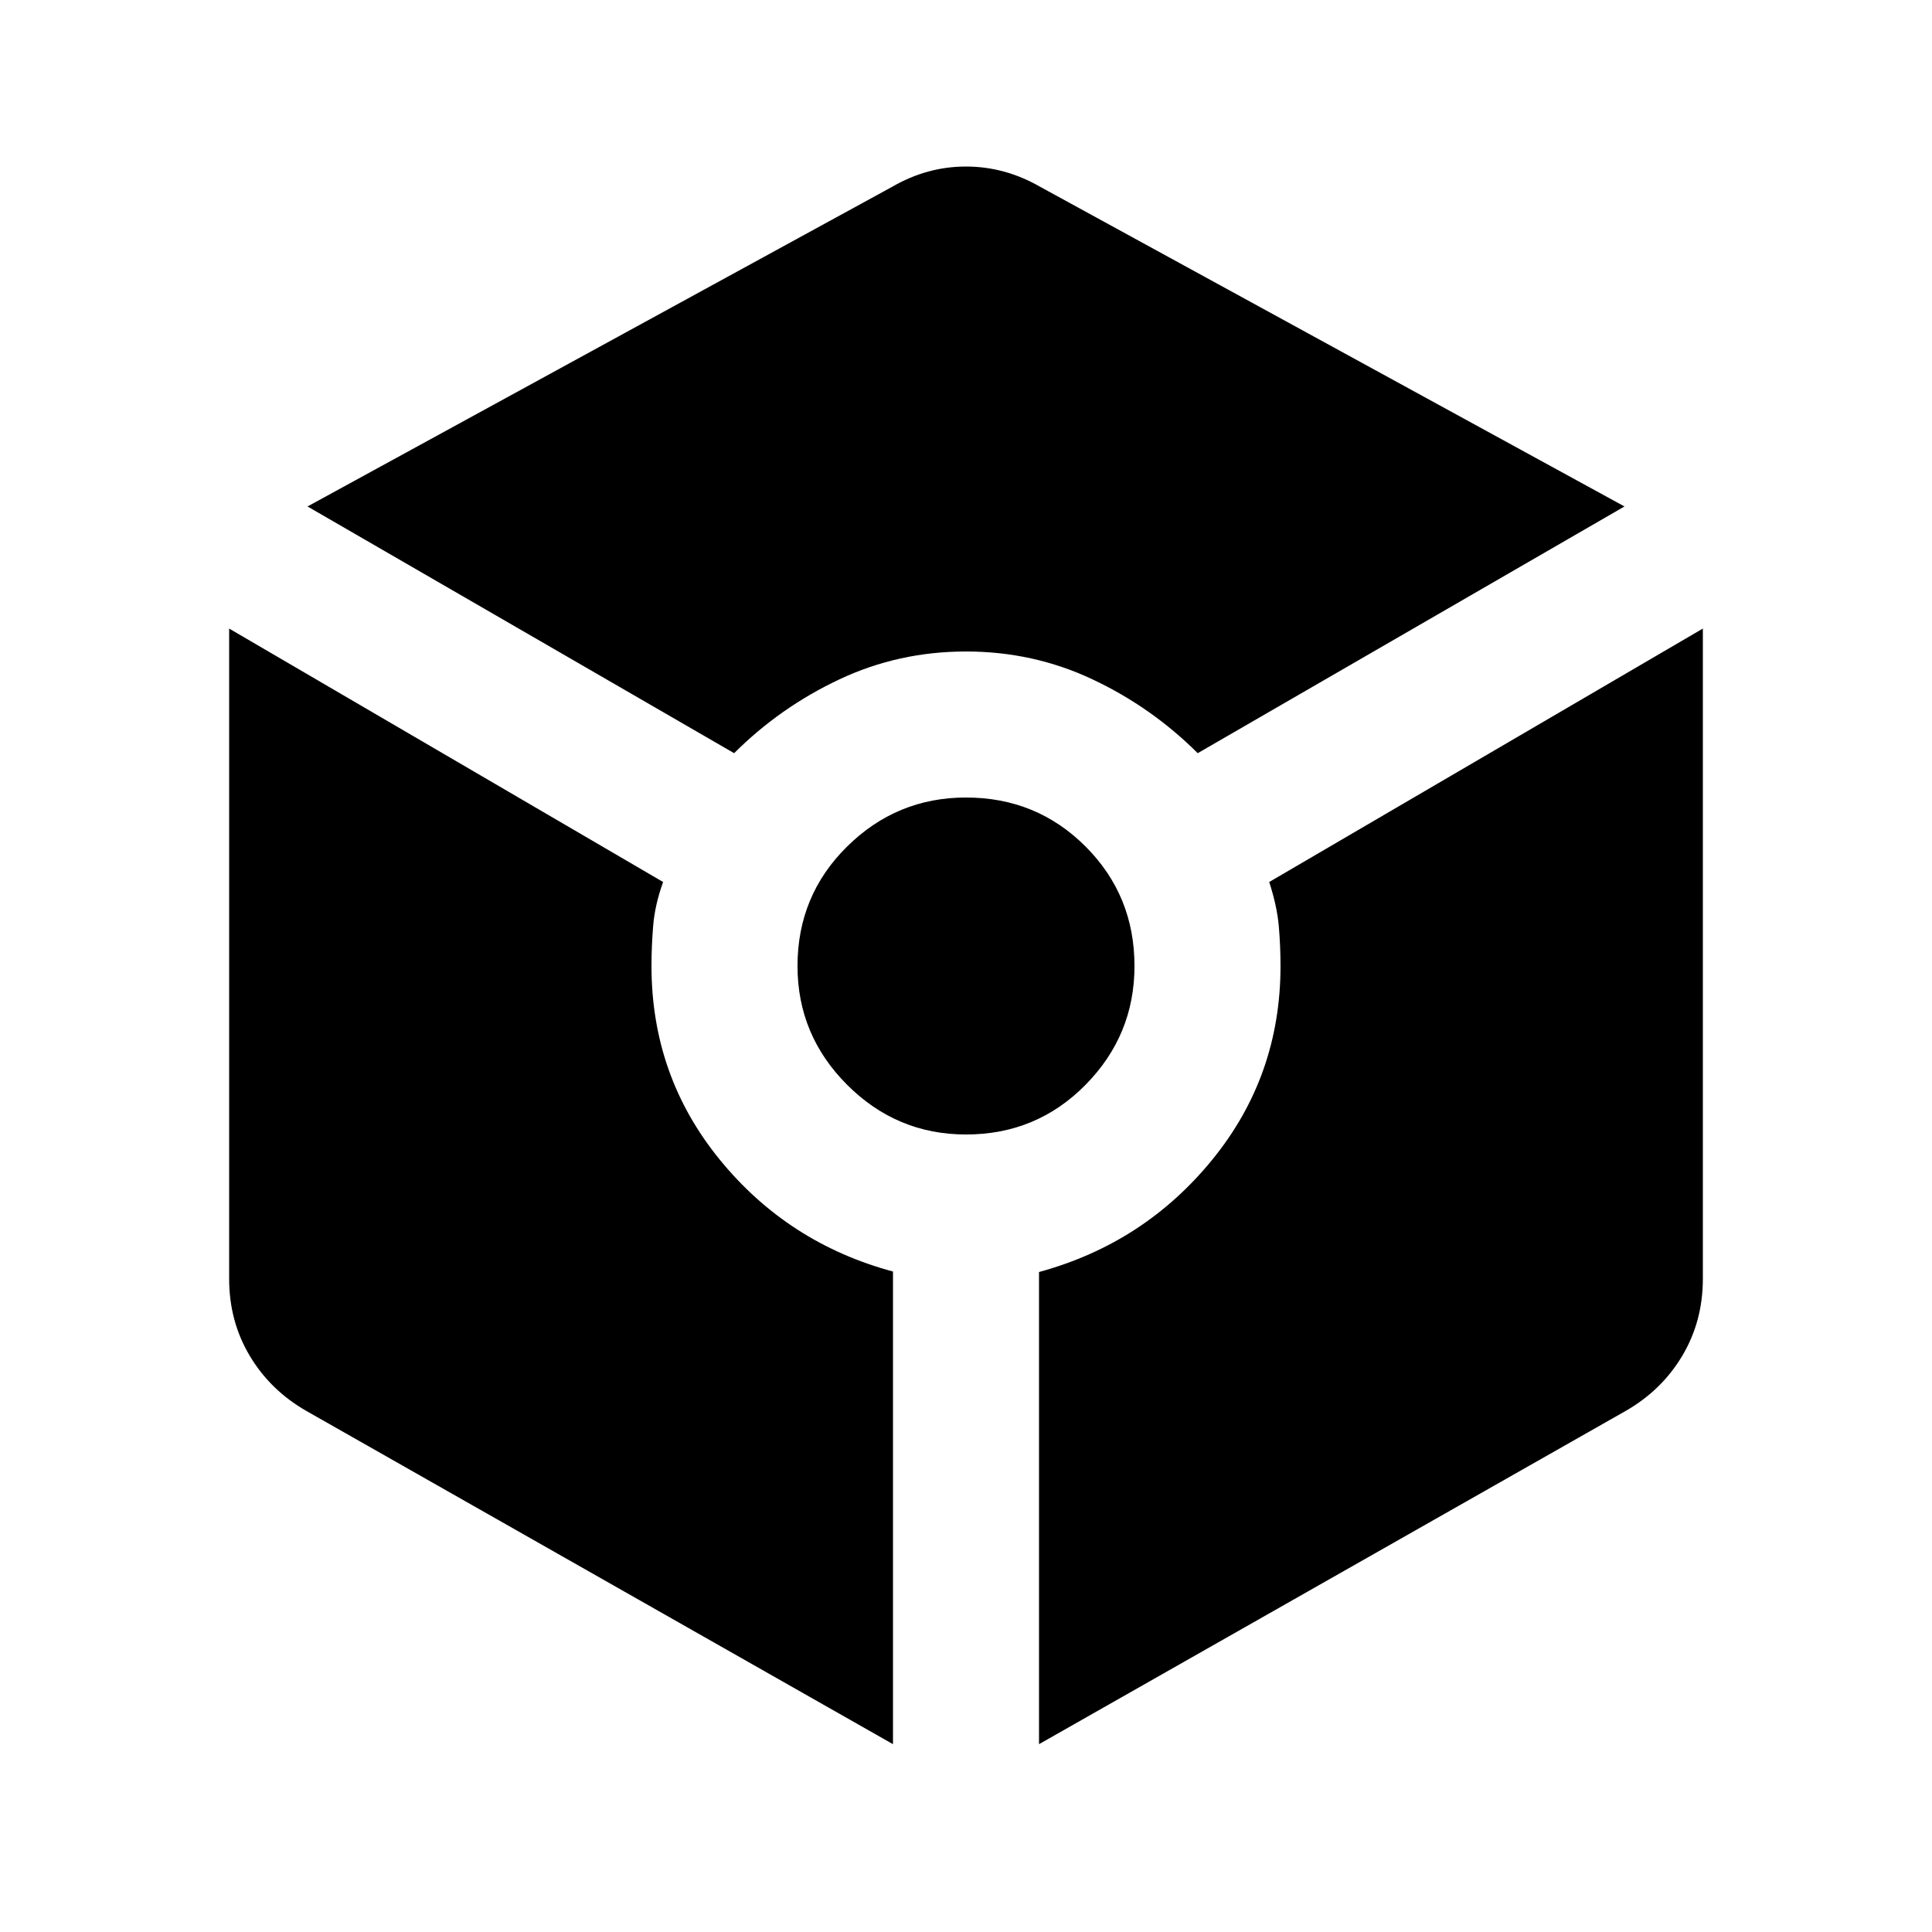 <svg xmlns="http://www.w3.org/2000/svg" height="40" viewBox="0 -960 960 960" width="40"><path d="M364.78-585.75q22.9-22.84 52.32-36.68 29.42-13.85 62.9-13.85t62.86 13.85q29.38 13.84 52.28 36.68l212.05-122.59L516.8-867.21q-17.49-10.04-36.8-10.04t-36.64 10.04L152.81-708.34l211.97 122.59Zm78.94 492.42v-234.85q-52.24-14.08-86.12-55.65-33.88-41.56-33.88-96.17 0-9.78.84-20.04.84-10.27 4.93-21.7L113.86-647.67v323.08q0 21.13 10.24 38.29 10.23 17.16 28.21 27.44L443.72-93.33ZM480-396.28q35.06 0 59.39-24.67 24.33-24.66 24.33-59.05 0-35.06-24.33-59.39T480-563.72q-34.39 0-59.05 24.33-24.67 24.33-24.67 59.39 0 34.39 24.67 59.05 24.66 24.67 59.05 24.67Zm36.28 302.95 291.41-165.53q17.98-10.28 28.21-27.44 10.24-17.16 10.24-38.29v-323.08L630.67-521.74q3.93 12.19 4.77 22.08.84 9.88.84 19.66 0 54.61-33.88 96.21-33.88 41.61-86.12 55.85v234.61Z"/></svg>